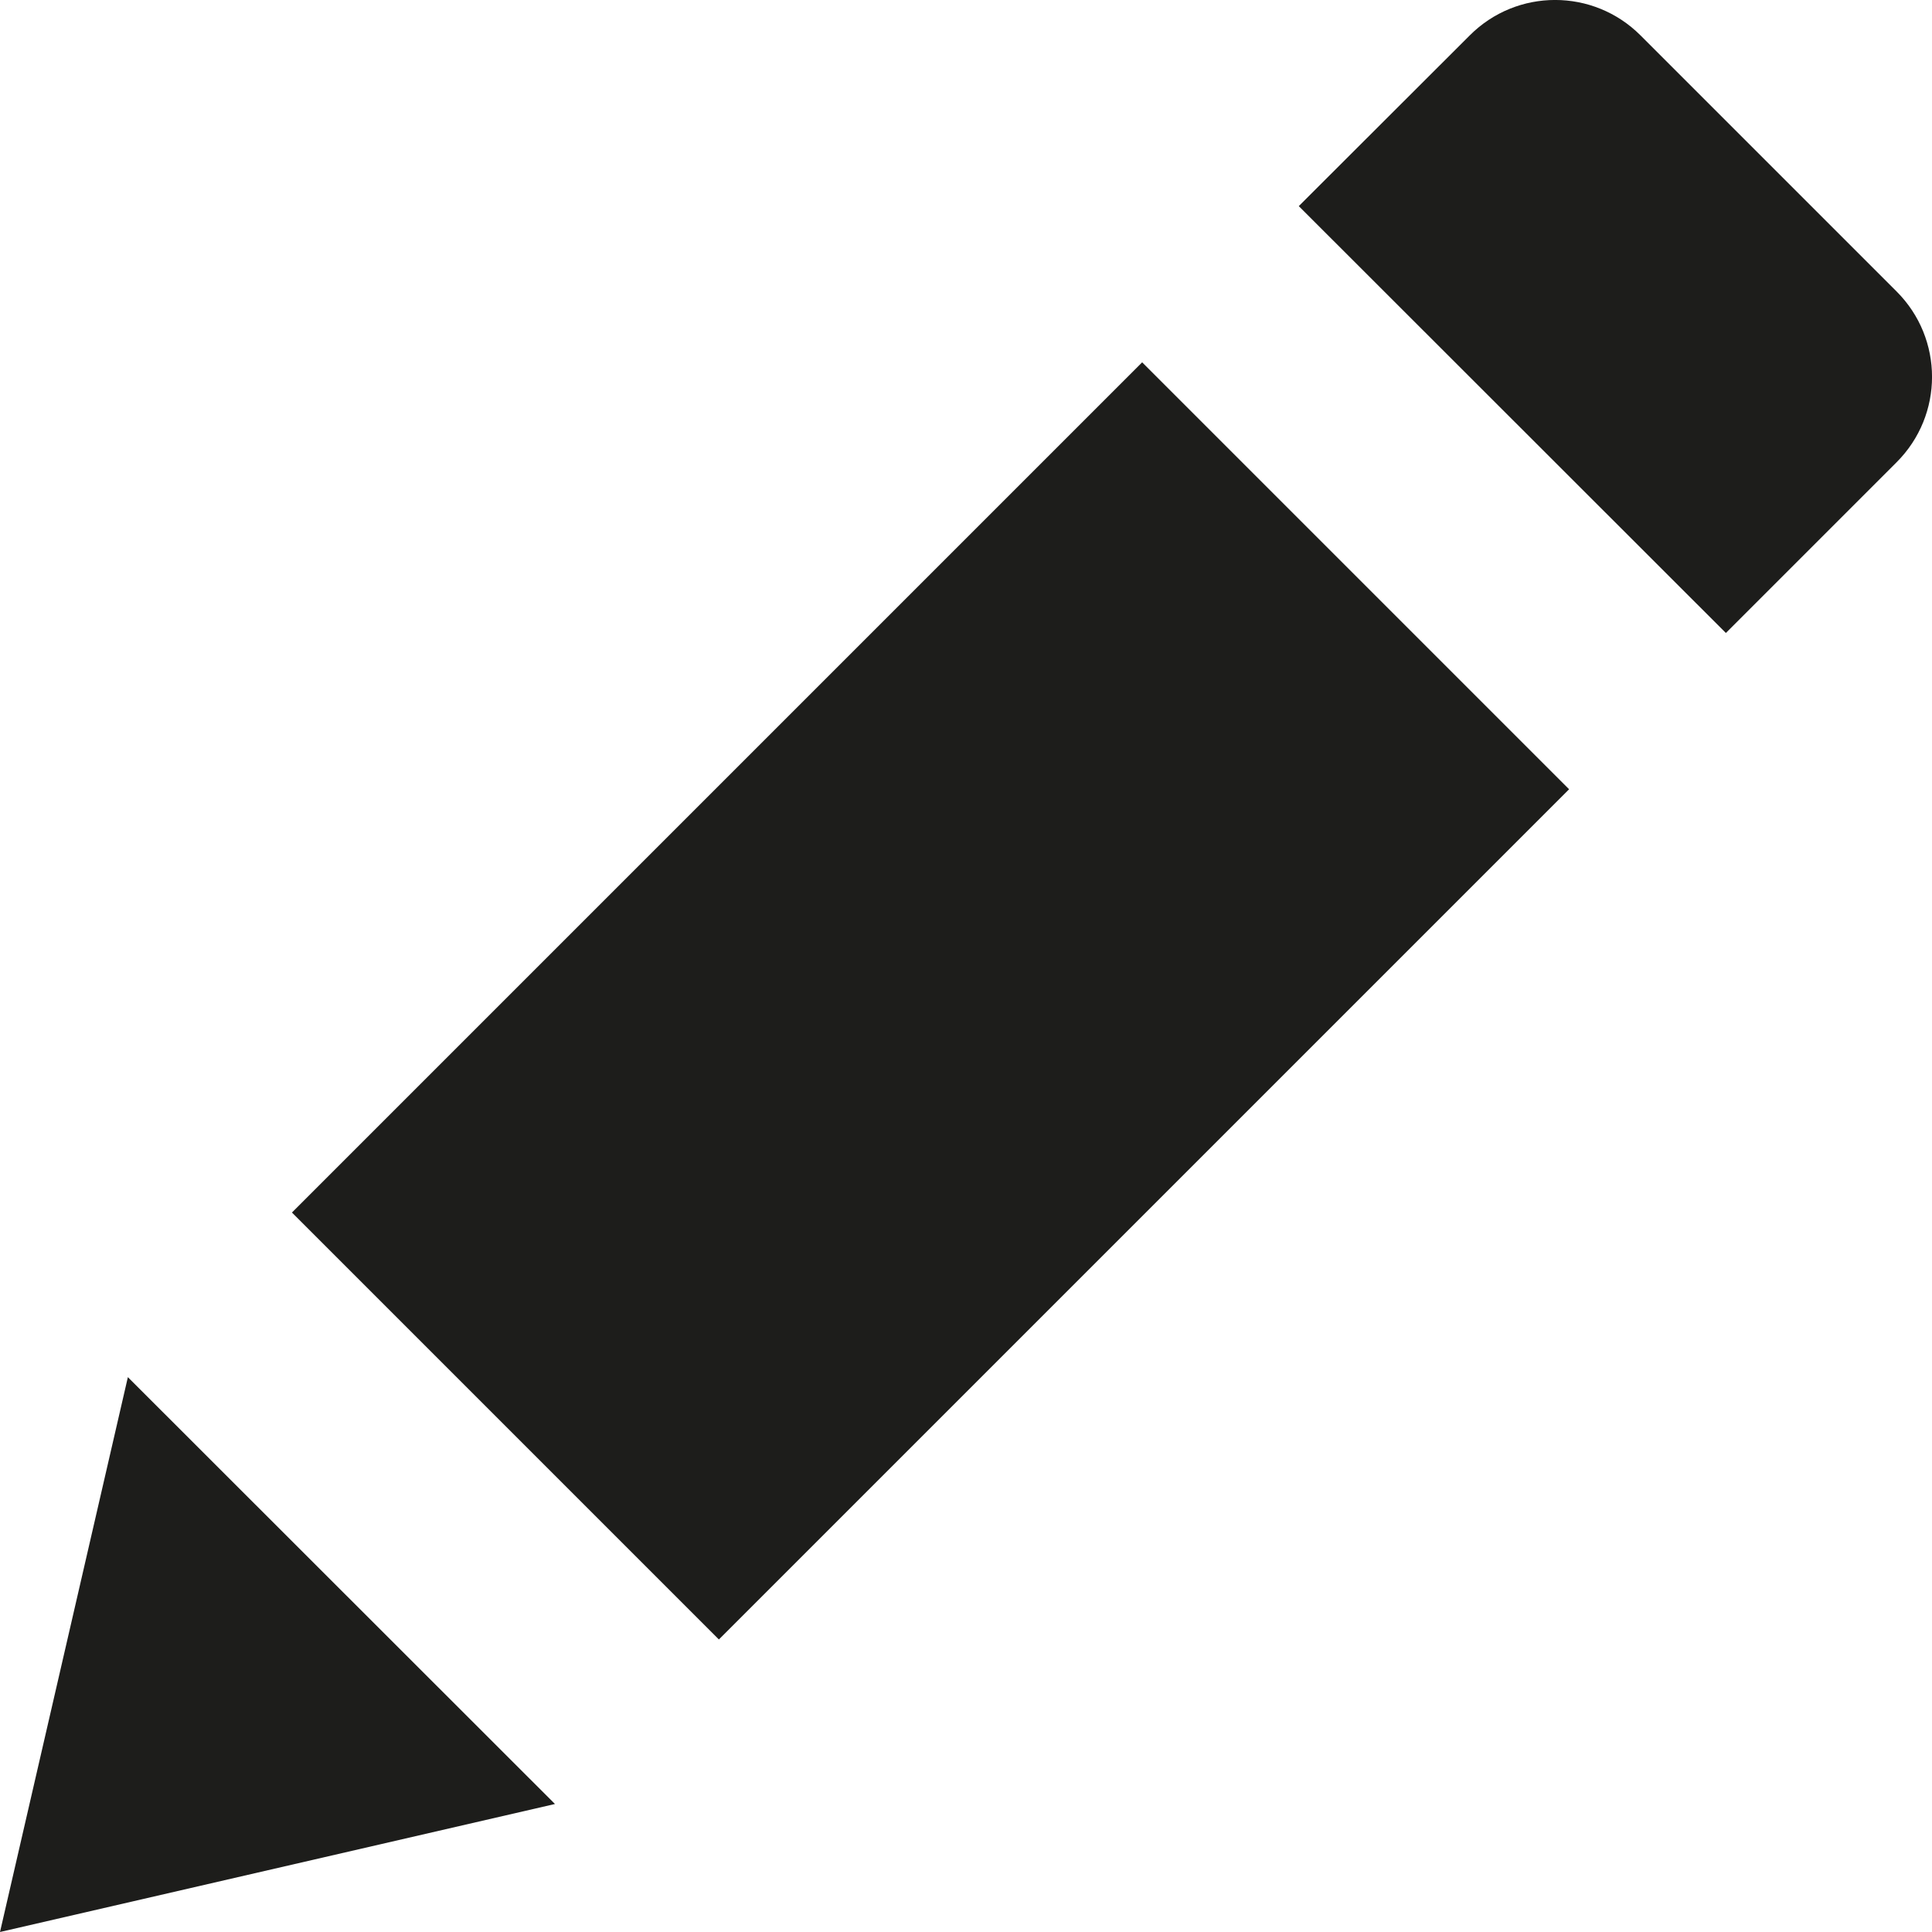 <?xml version="1.0" encoding="utf-8"?>
<!-- Generator: Adobe Illustrator 16.0.0, SVG Export Plug-In . SVG Version: 6.00 Build 0)  -->
<!DOCTYPE svg PUBLIC "-//W3C//DTD SVG 1.1//EN" "http://www.w3.org/Graphics/SVG/1.1/DTD/svg11.dtd">
<svg version="1.1" id="Layer_1" xmlns="http://www.w3.org/2000/svg" xmlns:xlink="http://www.w3.org/1999/xlink" x="0px" y="0px"
	 width="16px" height="16px" viewBox="0 0 16 16" enable-background="new 0 0 16 16" xml:space="preserve">
<rect x="5.209" y="3.311" transform="matrix(0.707 0.707 -0.707 0.707 8.117 -3.023)" fill="#1D1D1B" width="5.001" height="9.959"/>
<g>
	<defs>
		<rect id="SVGID_1_" width="16" height="16"/>
	</defs>
	<clipPath id="SVGID_2_">
		<use xlink:href="#SVGID_1_"  overflow="visible"/>
	</clipPath>
	<path clip-path="url(#SVGID_2_)" fill="#1D1D1B" d="M15.707,2.414l-2.121-2.121c-0.391-0.391-1.024-0.391-1.414,0l-1.416,1.414
		l3.537,3.535l1.414-1.414C16.098,3.437,16.098,2.805,15.707,2.414"/>
</g>
<polygon fill="#1D1D1B" points="0,16 4.596,14.94 1.059,11.405 "/>
</svg>
